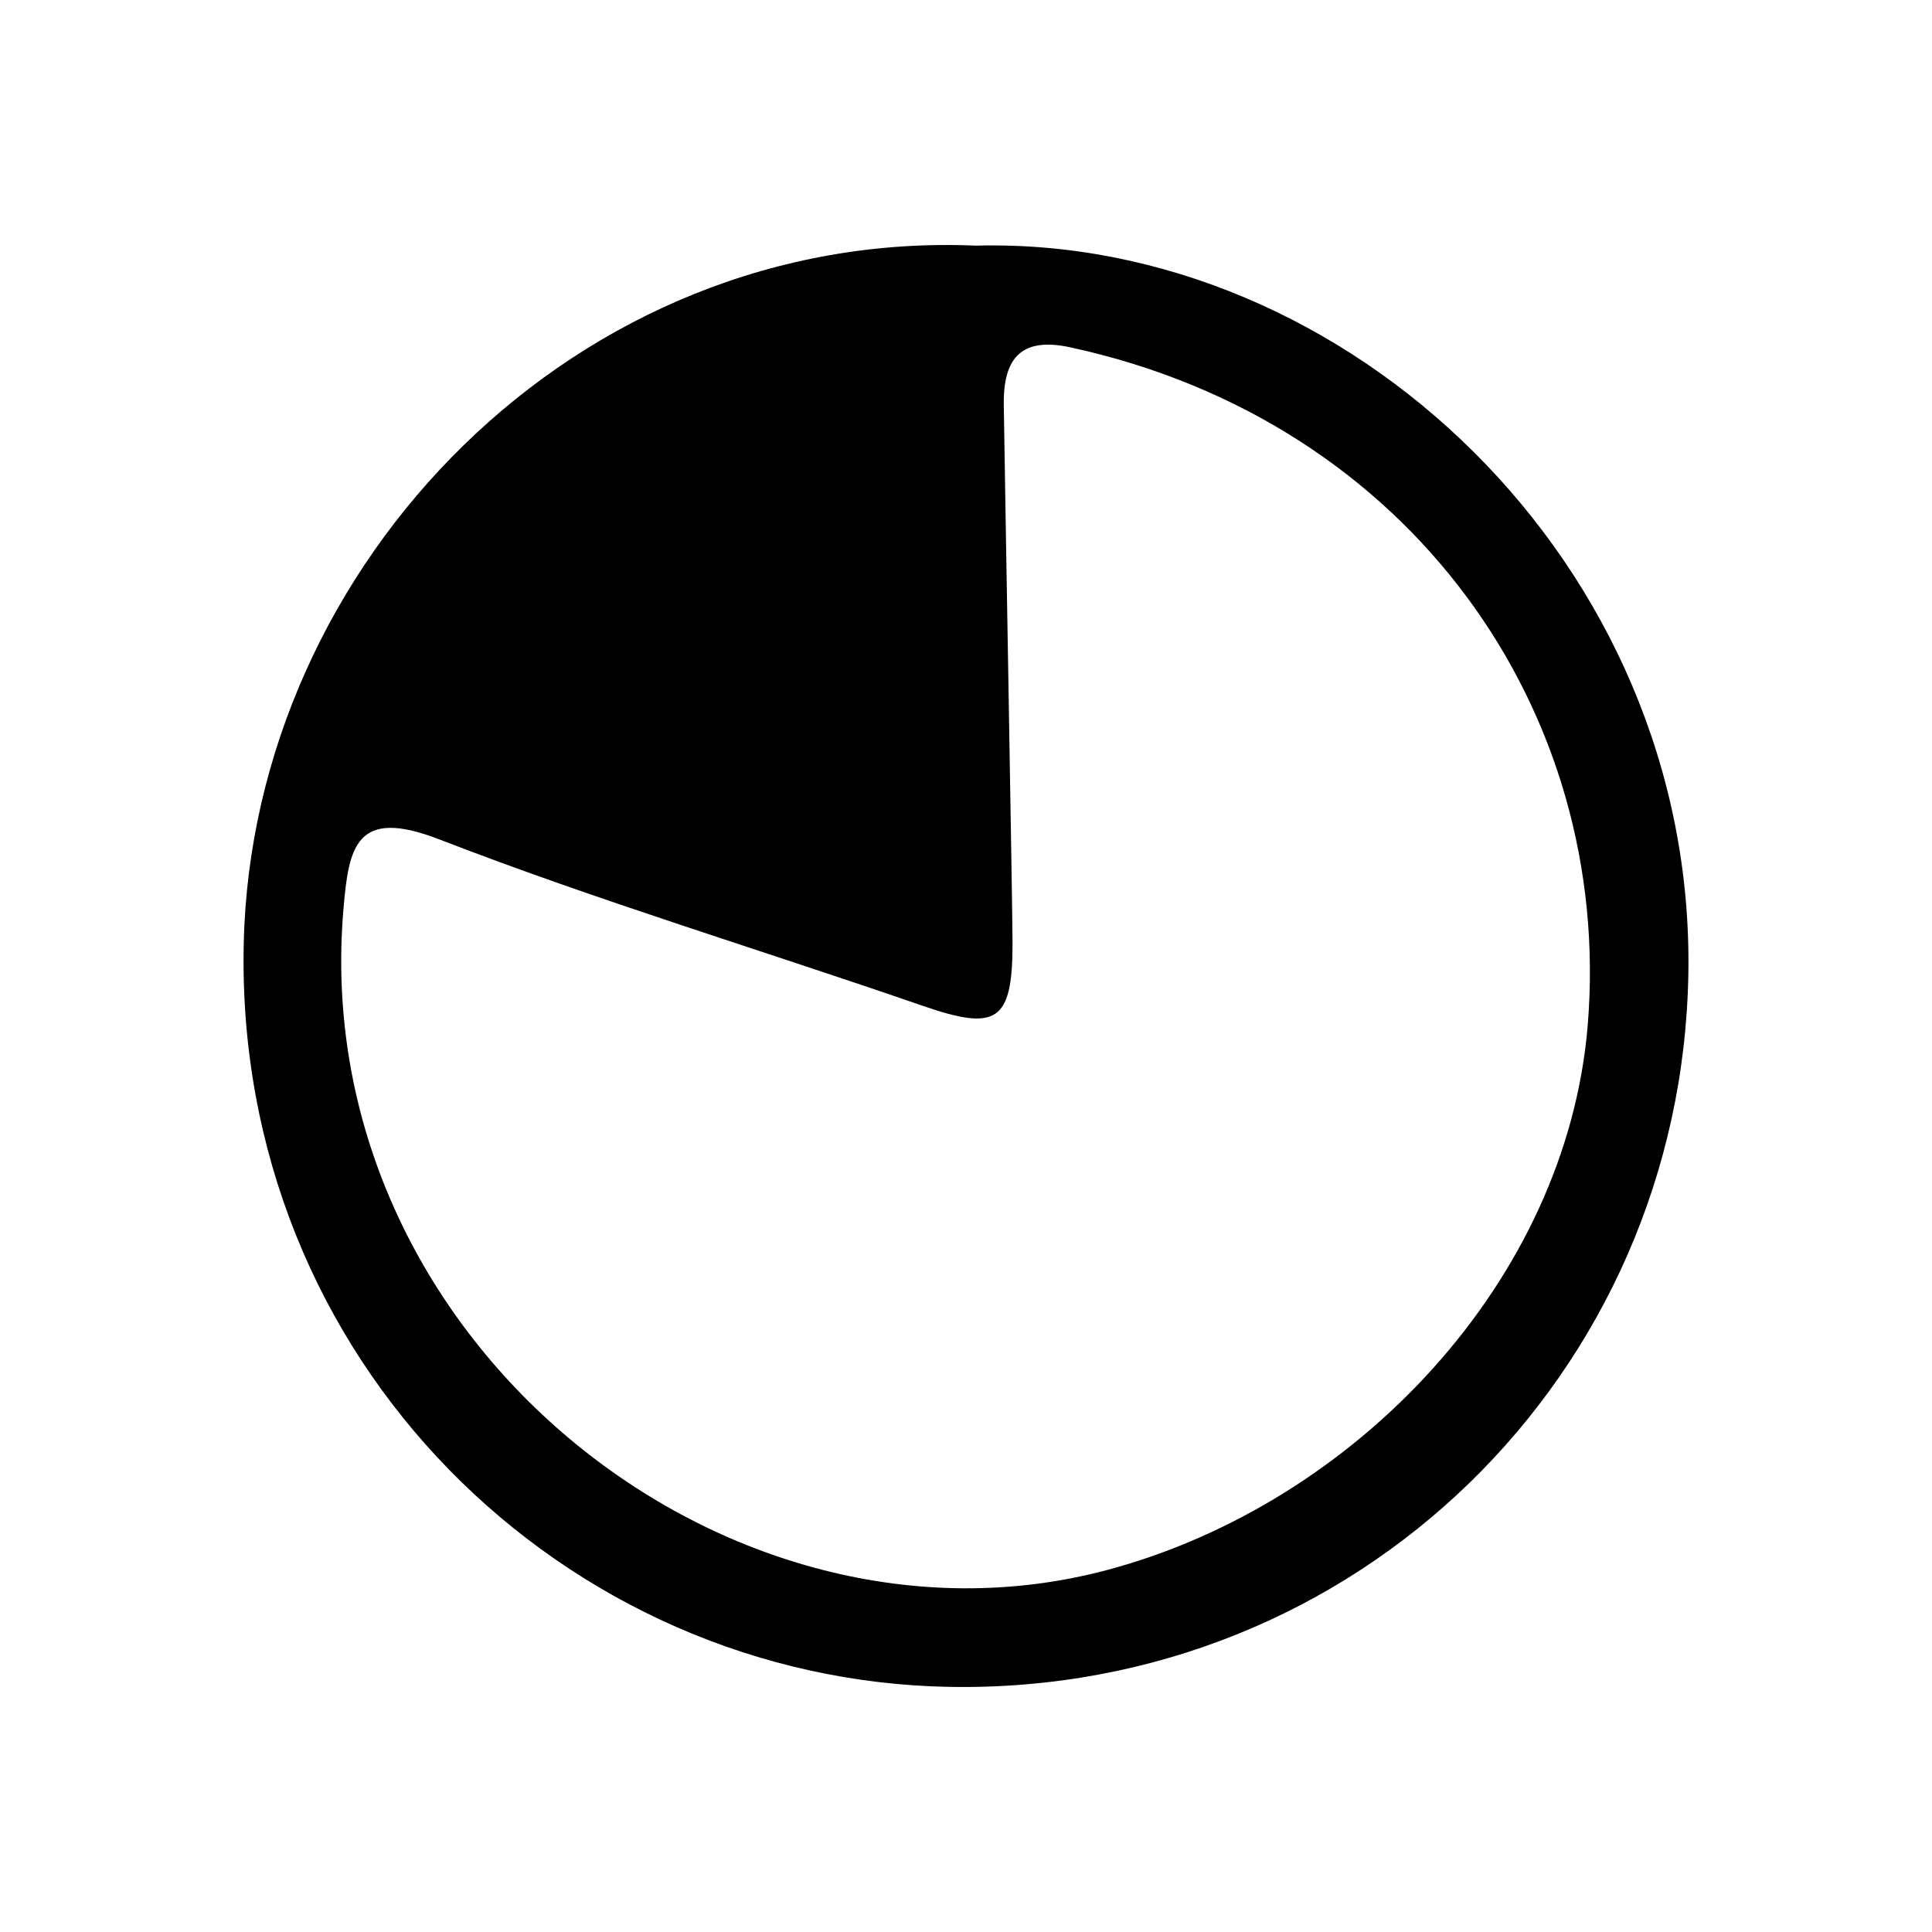 <?xml version="1.0" standalone="no"?><!DOCTYPE svg PUBLIC "-//W3C//DTD SVG 1.1//EN" "http://www.w3.org/Graphics/SVG/1.1/DTD/svg11.dtd"><svg t="1727083331636" class="icon" viewBox="0 0 1024 1024" version="1.1" xmlns="http://www.w3.org/2000/svg" p-id="23167" xmlns:xlink="http://www.w3.org/1999/xlink" width="200" height="200"><path d="M517.34 130.196c196.678-5.177 381.12 168.476 377.524 385.795-3.496 212.108-175.368 381.691-391.273 378.095-204.107-3.428-379.507-172.375-374.398-394.365 4.638-201.385 176.71-378.668 388.147-369.525z m19.327 369.827c0 41.887-8.606 46.557-47.733 33.044-85.38-29.548-172.106-55.665-256.277-88.239-44.067-17.042-47.8 4.001-50.623 36.976C162.64 708.836 385.268 886.222 587.29 832c131.232-35.228 243.202-153.014 254.262-288.916 13.445-165.552-93.383-319.741-274.16-358.97-25.48-5.545-35.7 4.943-35.364 30.387 0.706 49.077 4.64 268.68 4.64 285.522z" p-id="23168"></path></svg>